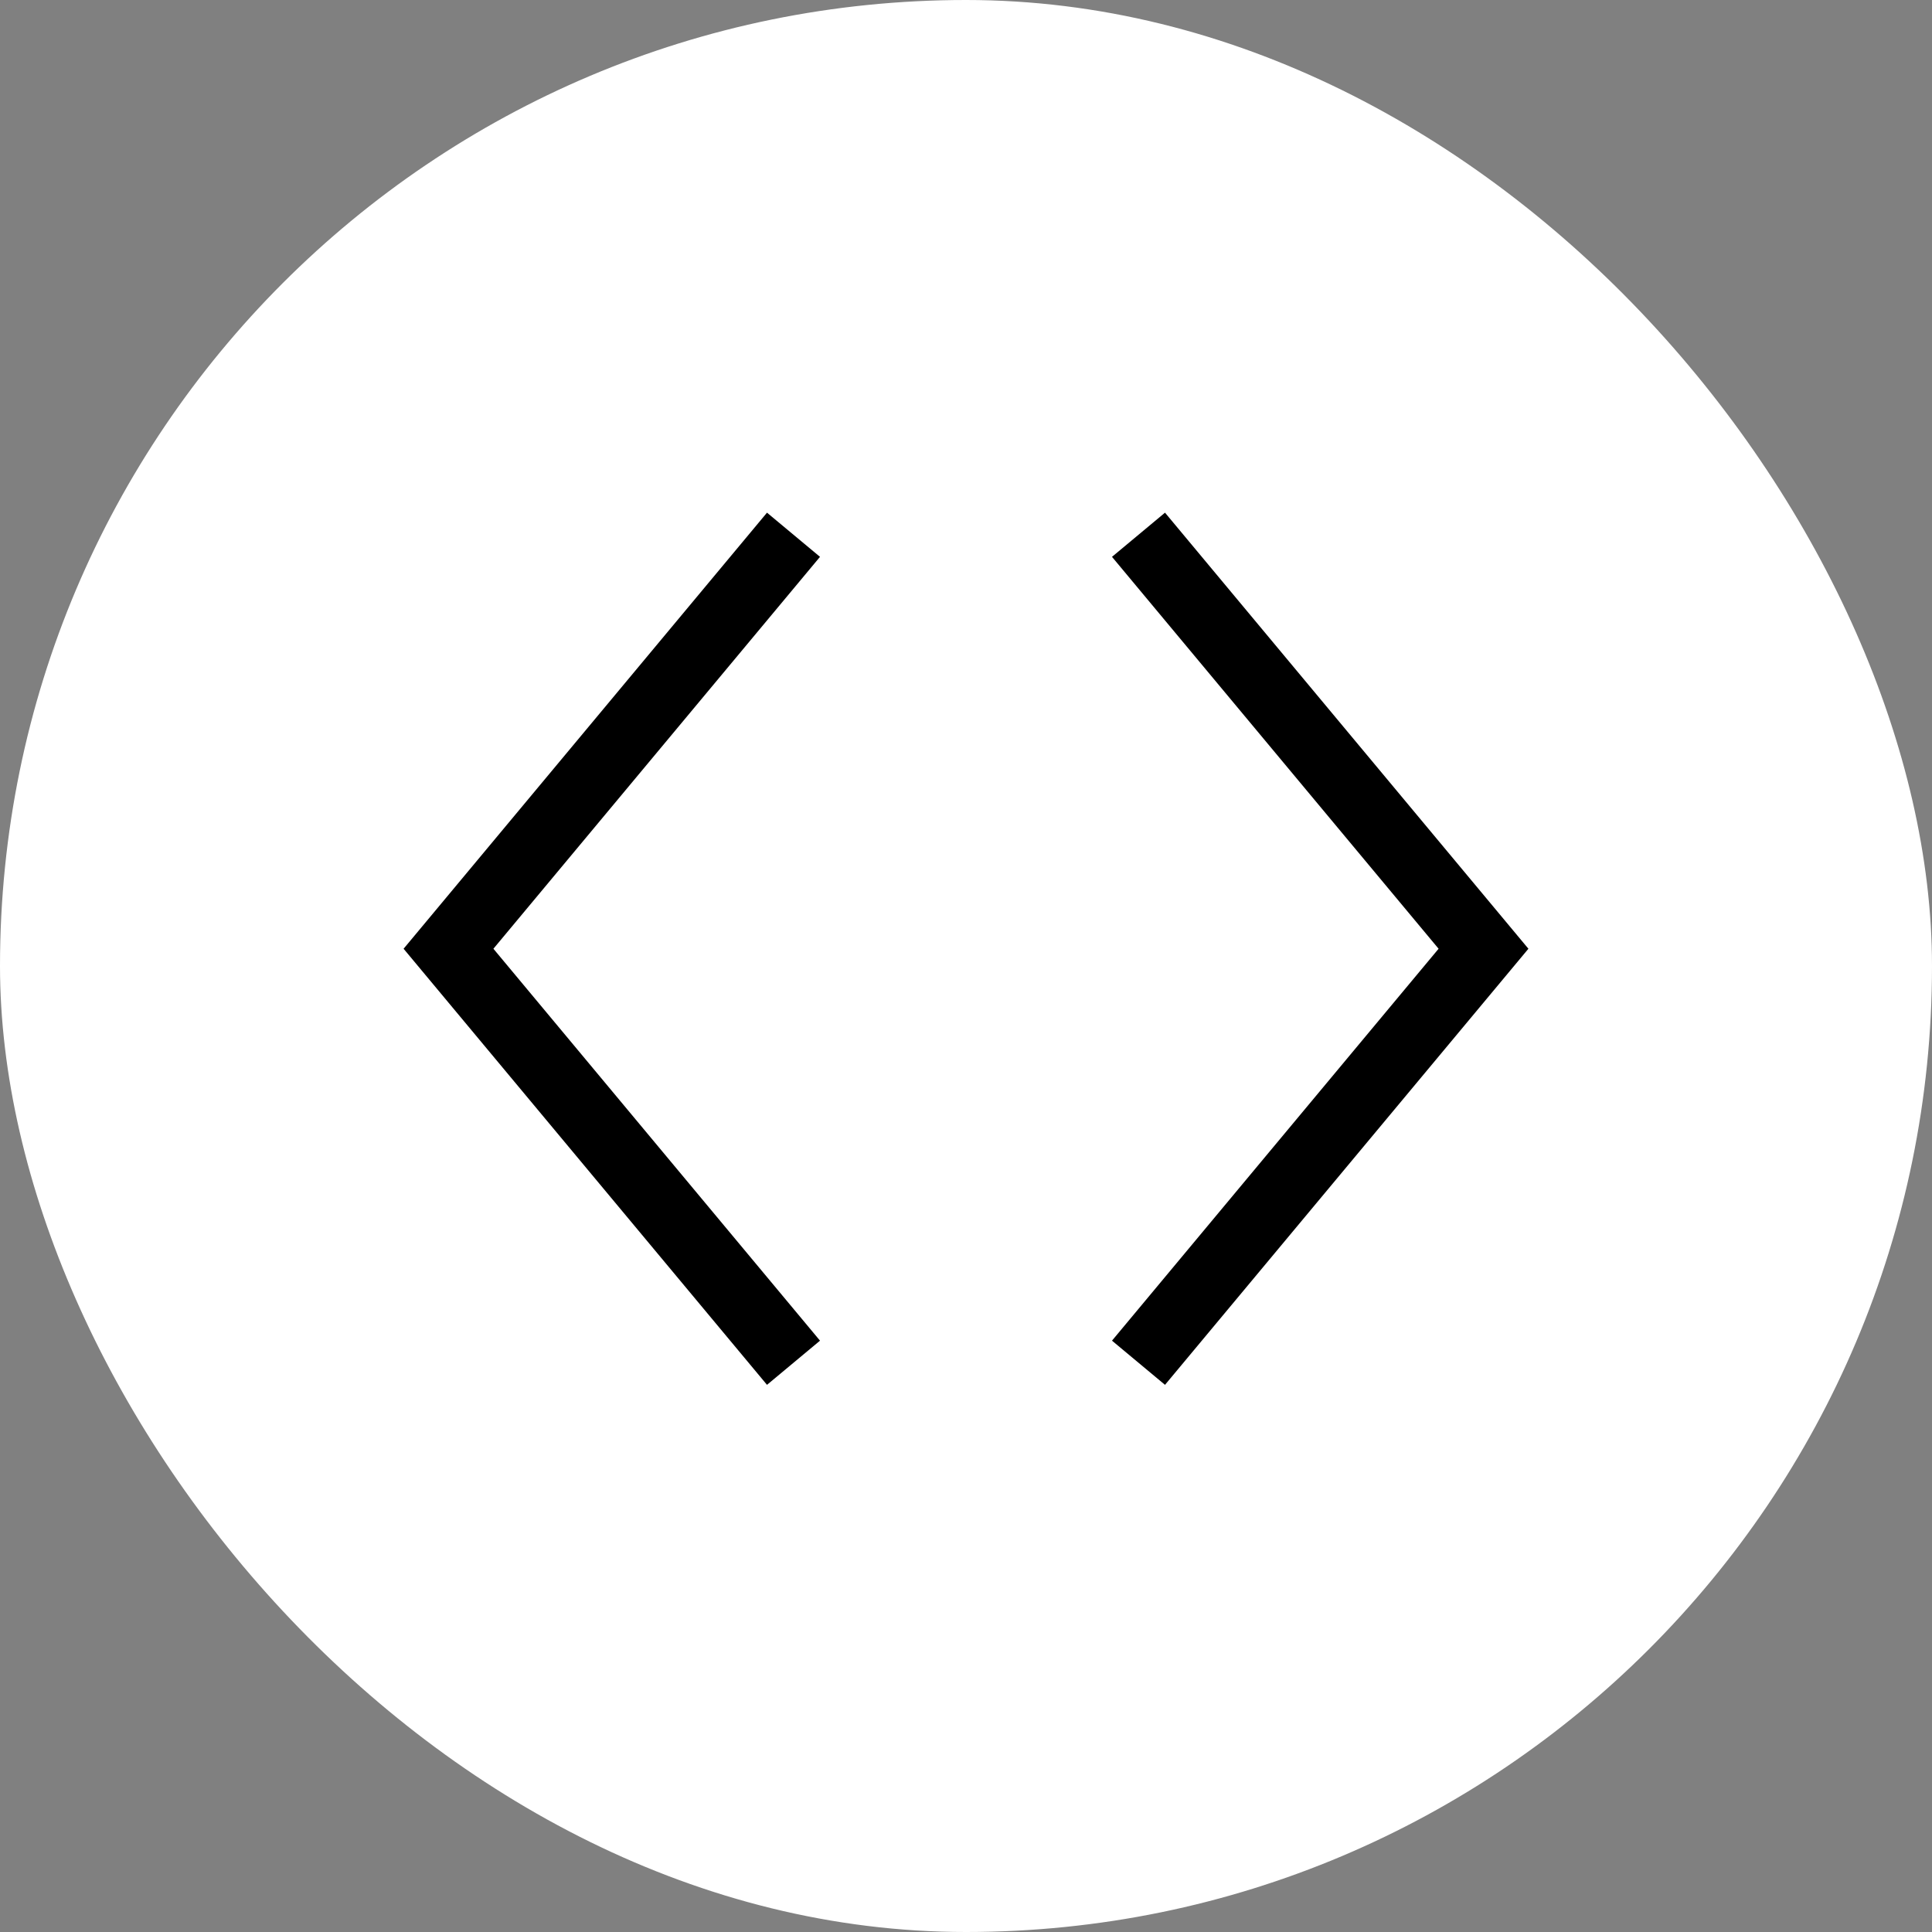 <svg xmlns="http://www.w3.org/2000/svg" width="56" height="56"><rect width="100%" height="100%" fill="#808080" stroke="none"/><g fill="none" fill-rule="evenodd"><rect width="56" height="56" fill="#FFF" rx="28" style="mix-blend-mode:difference"/><path stroke="#000" stroke-width="2" d="M33 15.5l10 12-10 12M23 39.5l-10-12 10-12"/></g></svg>